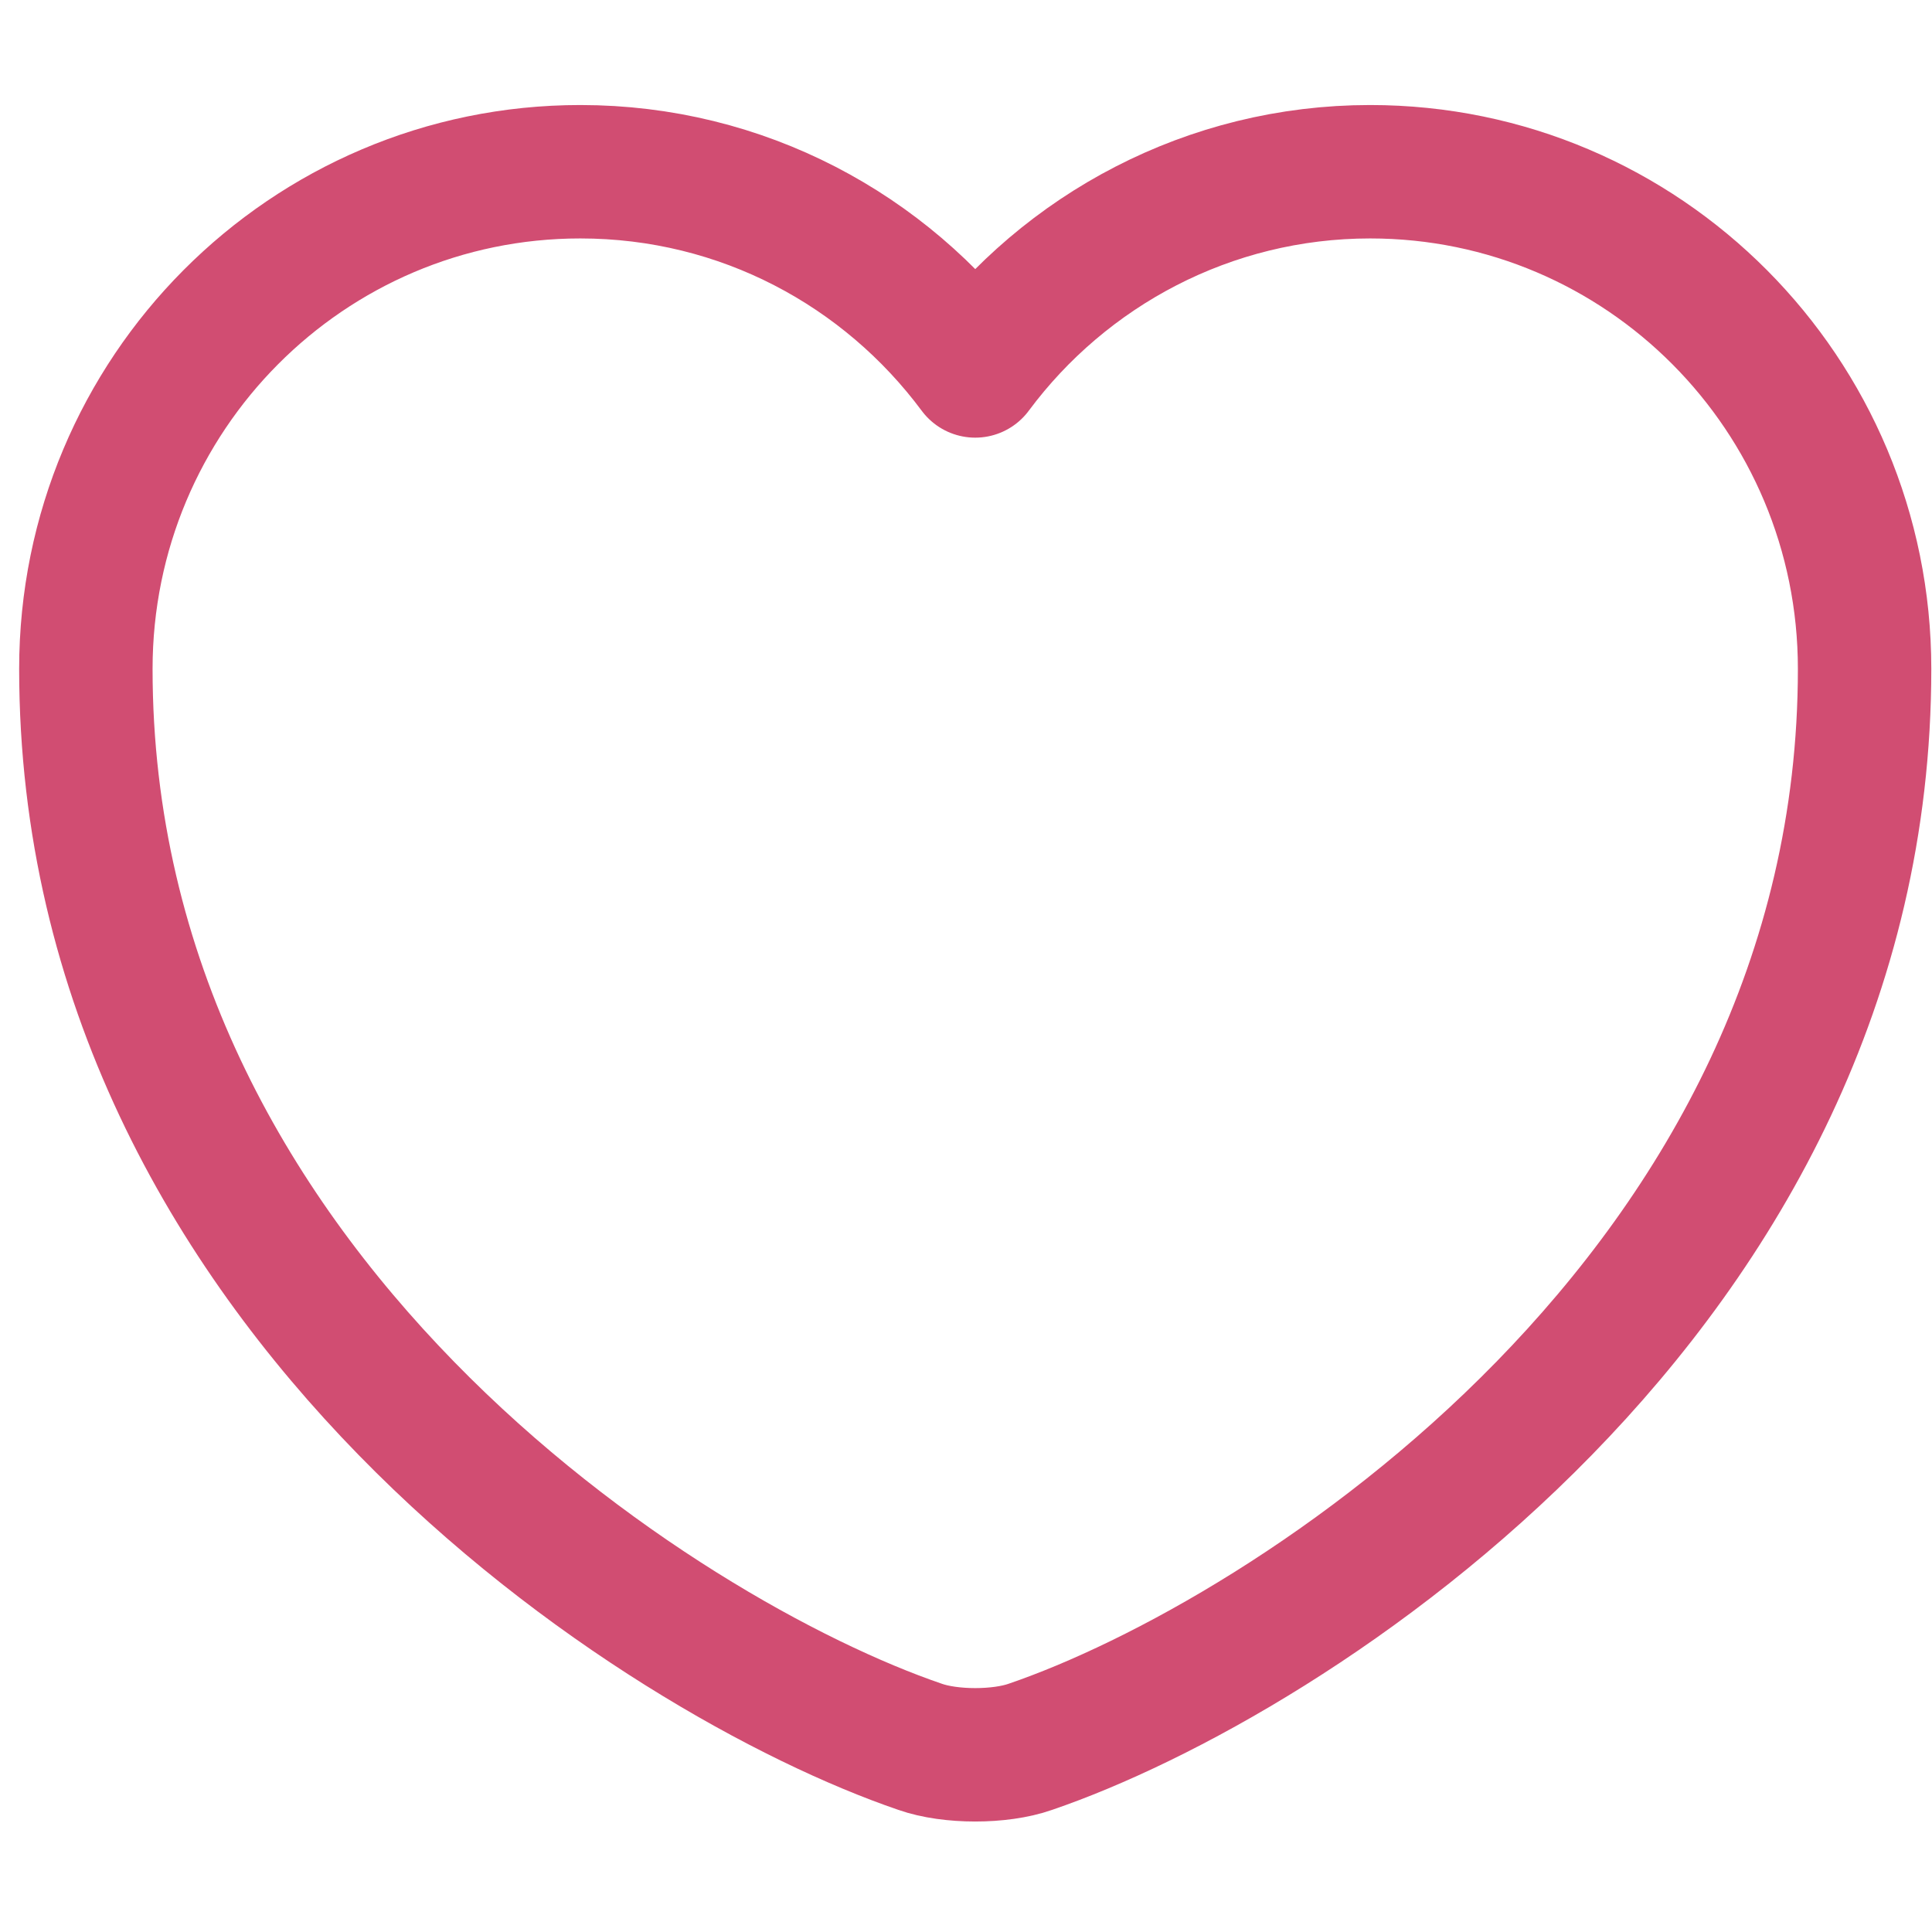 <svg width="90" height="90" viewBox="0 0 90 90" fill="none" xmlns="http://www.w3.org/2000/svg">
<g id="heartFrame">
<path id="heart" d="M47.999 81.373C46.59 81.87 44.27 81.87 42.861 81.373C30.847 77.271 4 60.16 4 31.159C4 18.358 14.316 8 27.035 8C34.575 8 41.246 11.646 45.43 17.28C49.614 11.646 56.326 8 63.825 8C76.544 8 86.86 18.358 86.86 31.159C86.86 60.16 60.013 77.271 47.999 81.373Z" stroke="#D14D72" stroke-width="6.215" stroke-linecap="round" stroke-linejoin="round"/>
</g>
</svg>
